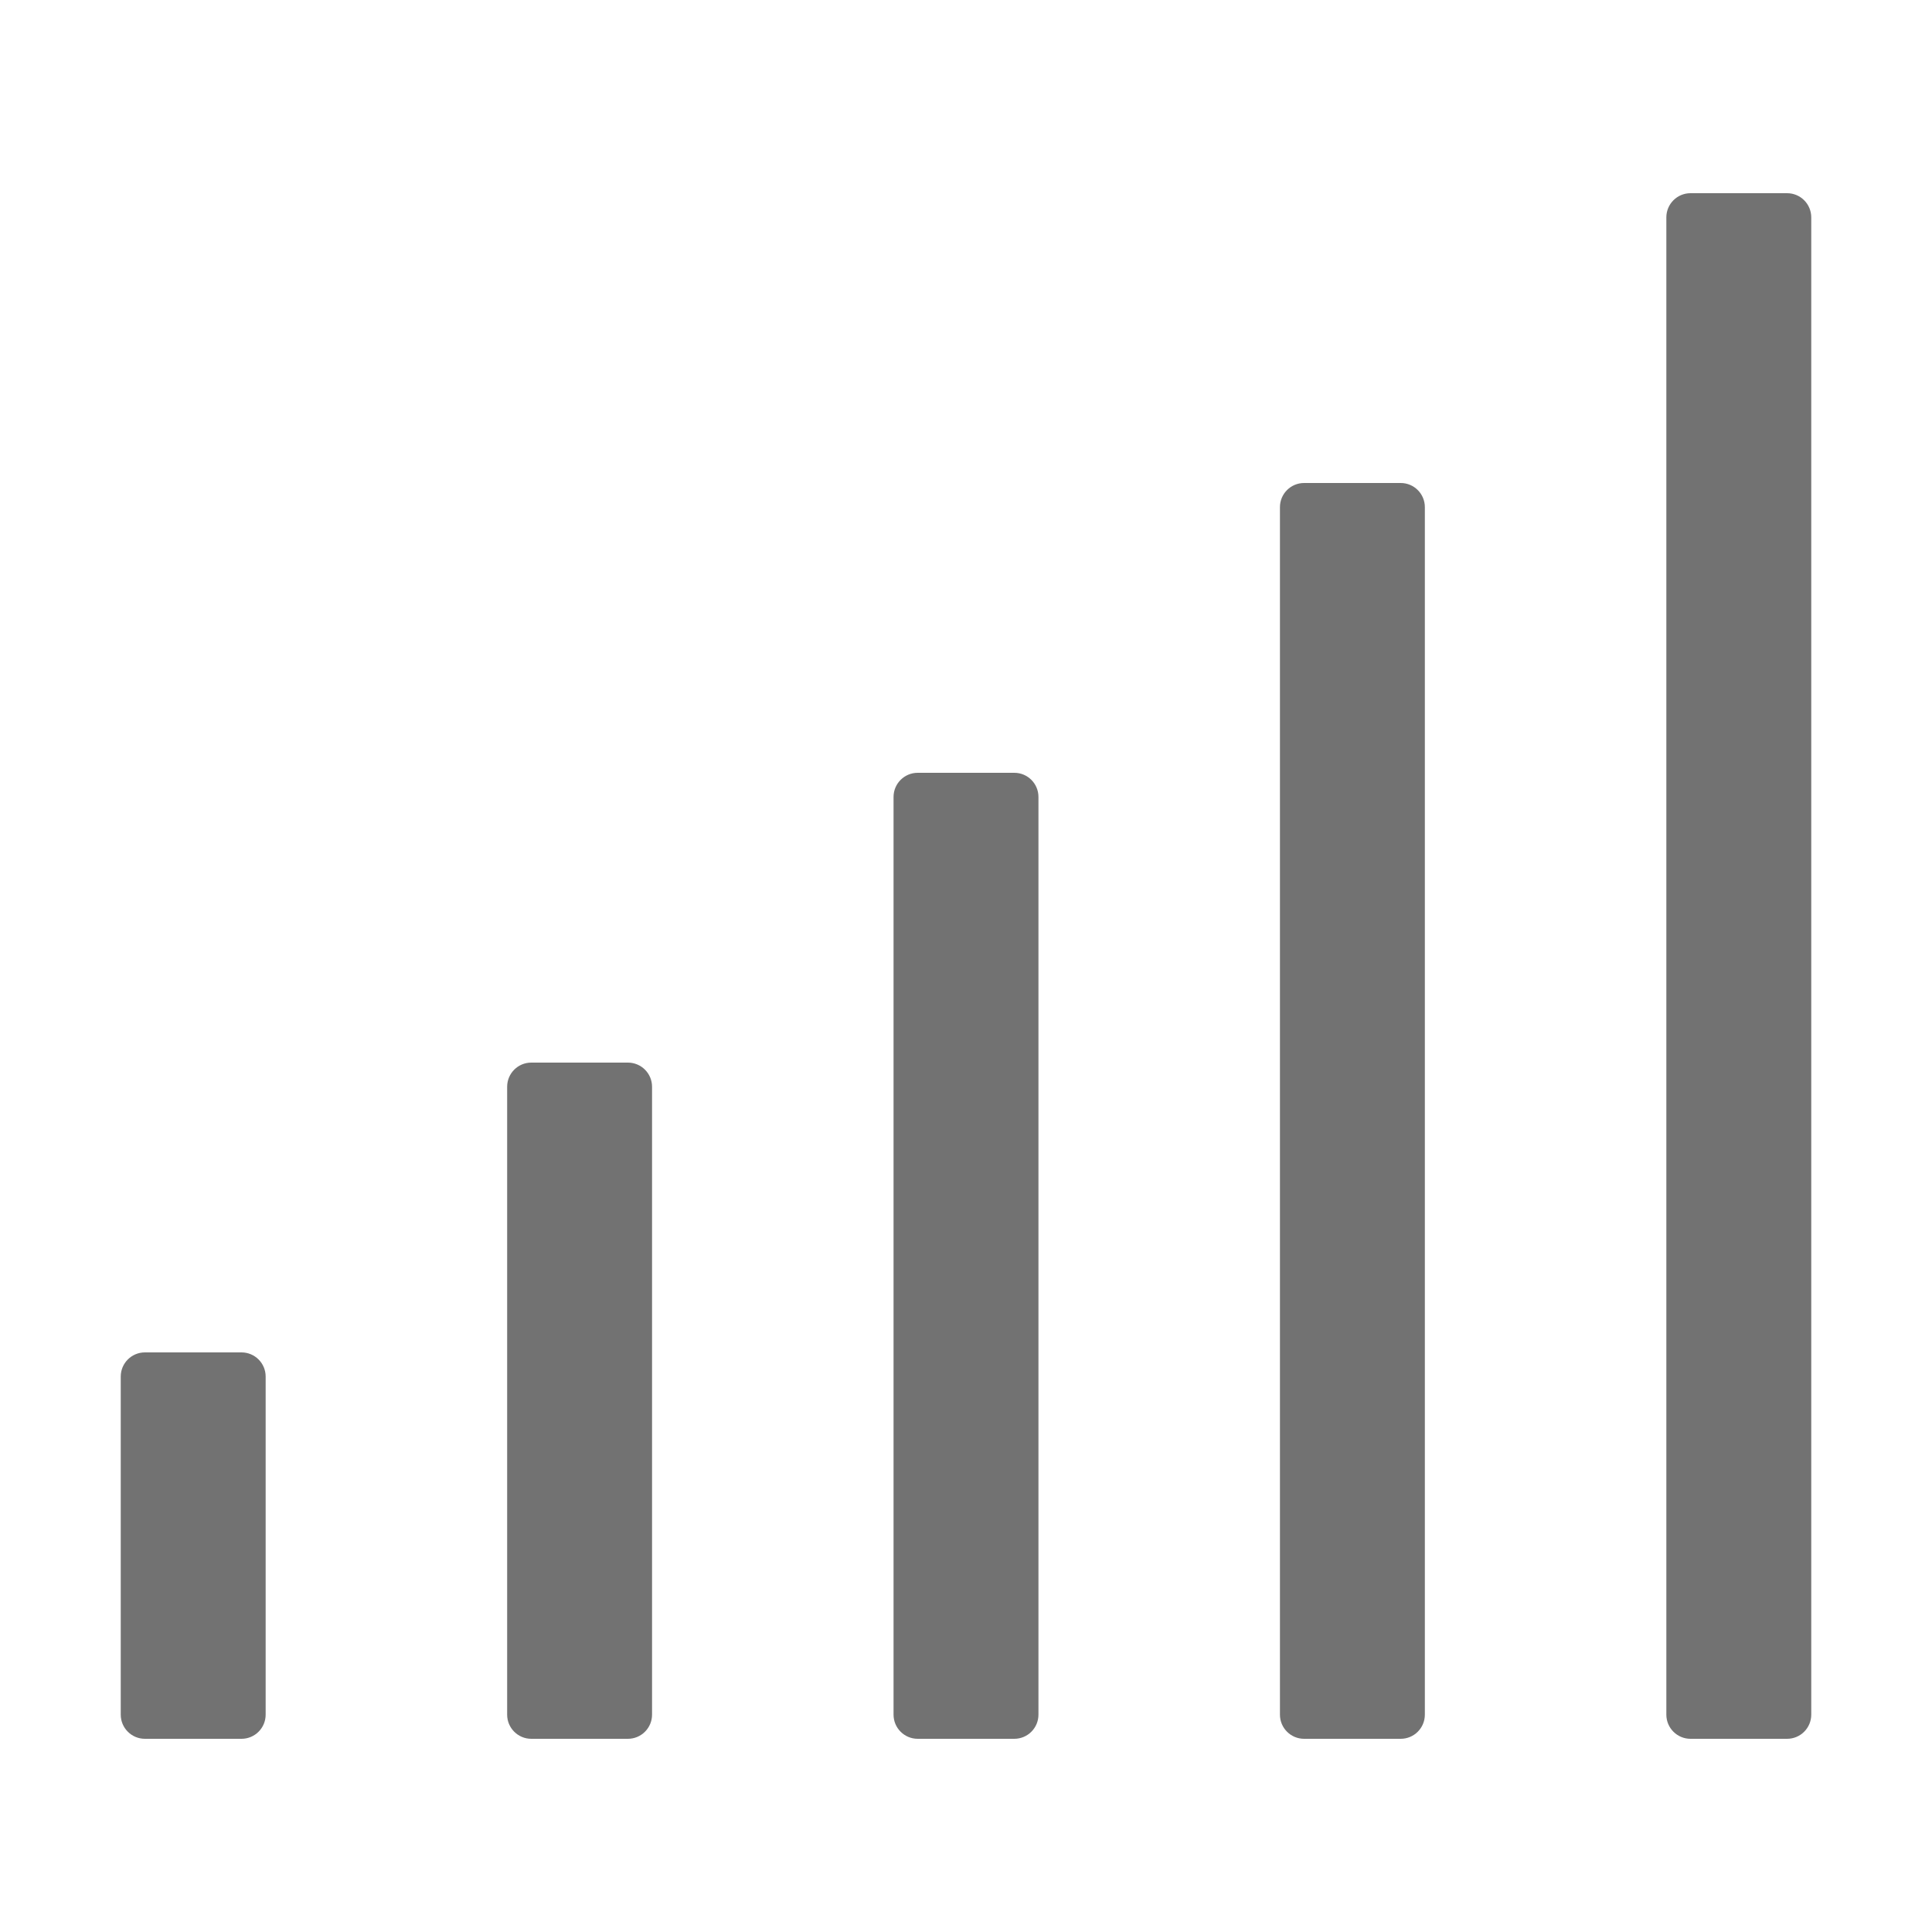 ﻿<?xml version='1.0' encoding='UTF-8'?>
<svg viewBox="0 -3.2 32 32" xmlns="http://www.w3.org/2000/svg">
  <g transform="matrix(0.05, 0, 0, 0.05, 0, 0)">
    <path d="M208, 288L176, 288C171.58, 288 168, 291.58 168, 296L168, 504C168, 508.42 171.58, 512 176, 512L208, 512C212.42, 512 216, 508.42 216, 504L216, 296C216, 291.58 212.42, 288 208, 288zM80, 384L48, 384C43.58, 384 40, 387.58 40, 392L40, 504C40, 508.42 43.58, 512 48, 512L80, 512C84.42, 512 88, 508.42 88, 504L88, 392C88, 387.58 84.42, 384 80, 384zM336, 192L304, 192C299.58, 192 296, 195.58 296, 200L296, 504C296, 508.42 299.58, 512 304, 512L336, 512C340.42, 512 344, 508.42 344, 504L344, 200C344, 195.58 340.42, 192 336, 192zM464, 96L432, 96C427.58, 96 424, 99.58 424, 104L424, 504C424, 508.42 427.58, 512 432, 512L464, 512C468.42, 512 472, 508.42 472, 504L472, 104C472, 99.58 468.42, 96 464, 96zM592, 0L560, 0C555.58, 0 552, 3.58 552, 8L552, 504C552, 508.42 555.58, 512 560, 512L592, 512C596.42, 512 600, 508.42 600, 504L600, 8C600, 3.58 596.42, 0 592, 0z" fill="#727272" fill-opacity="1" class="Black" />
  </g>
</svg>
